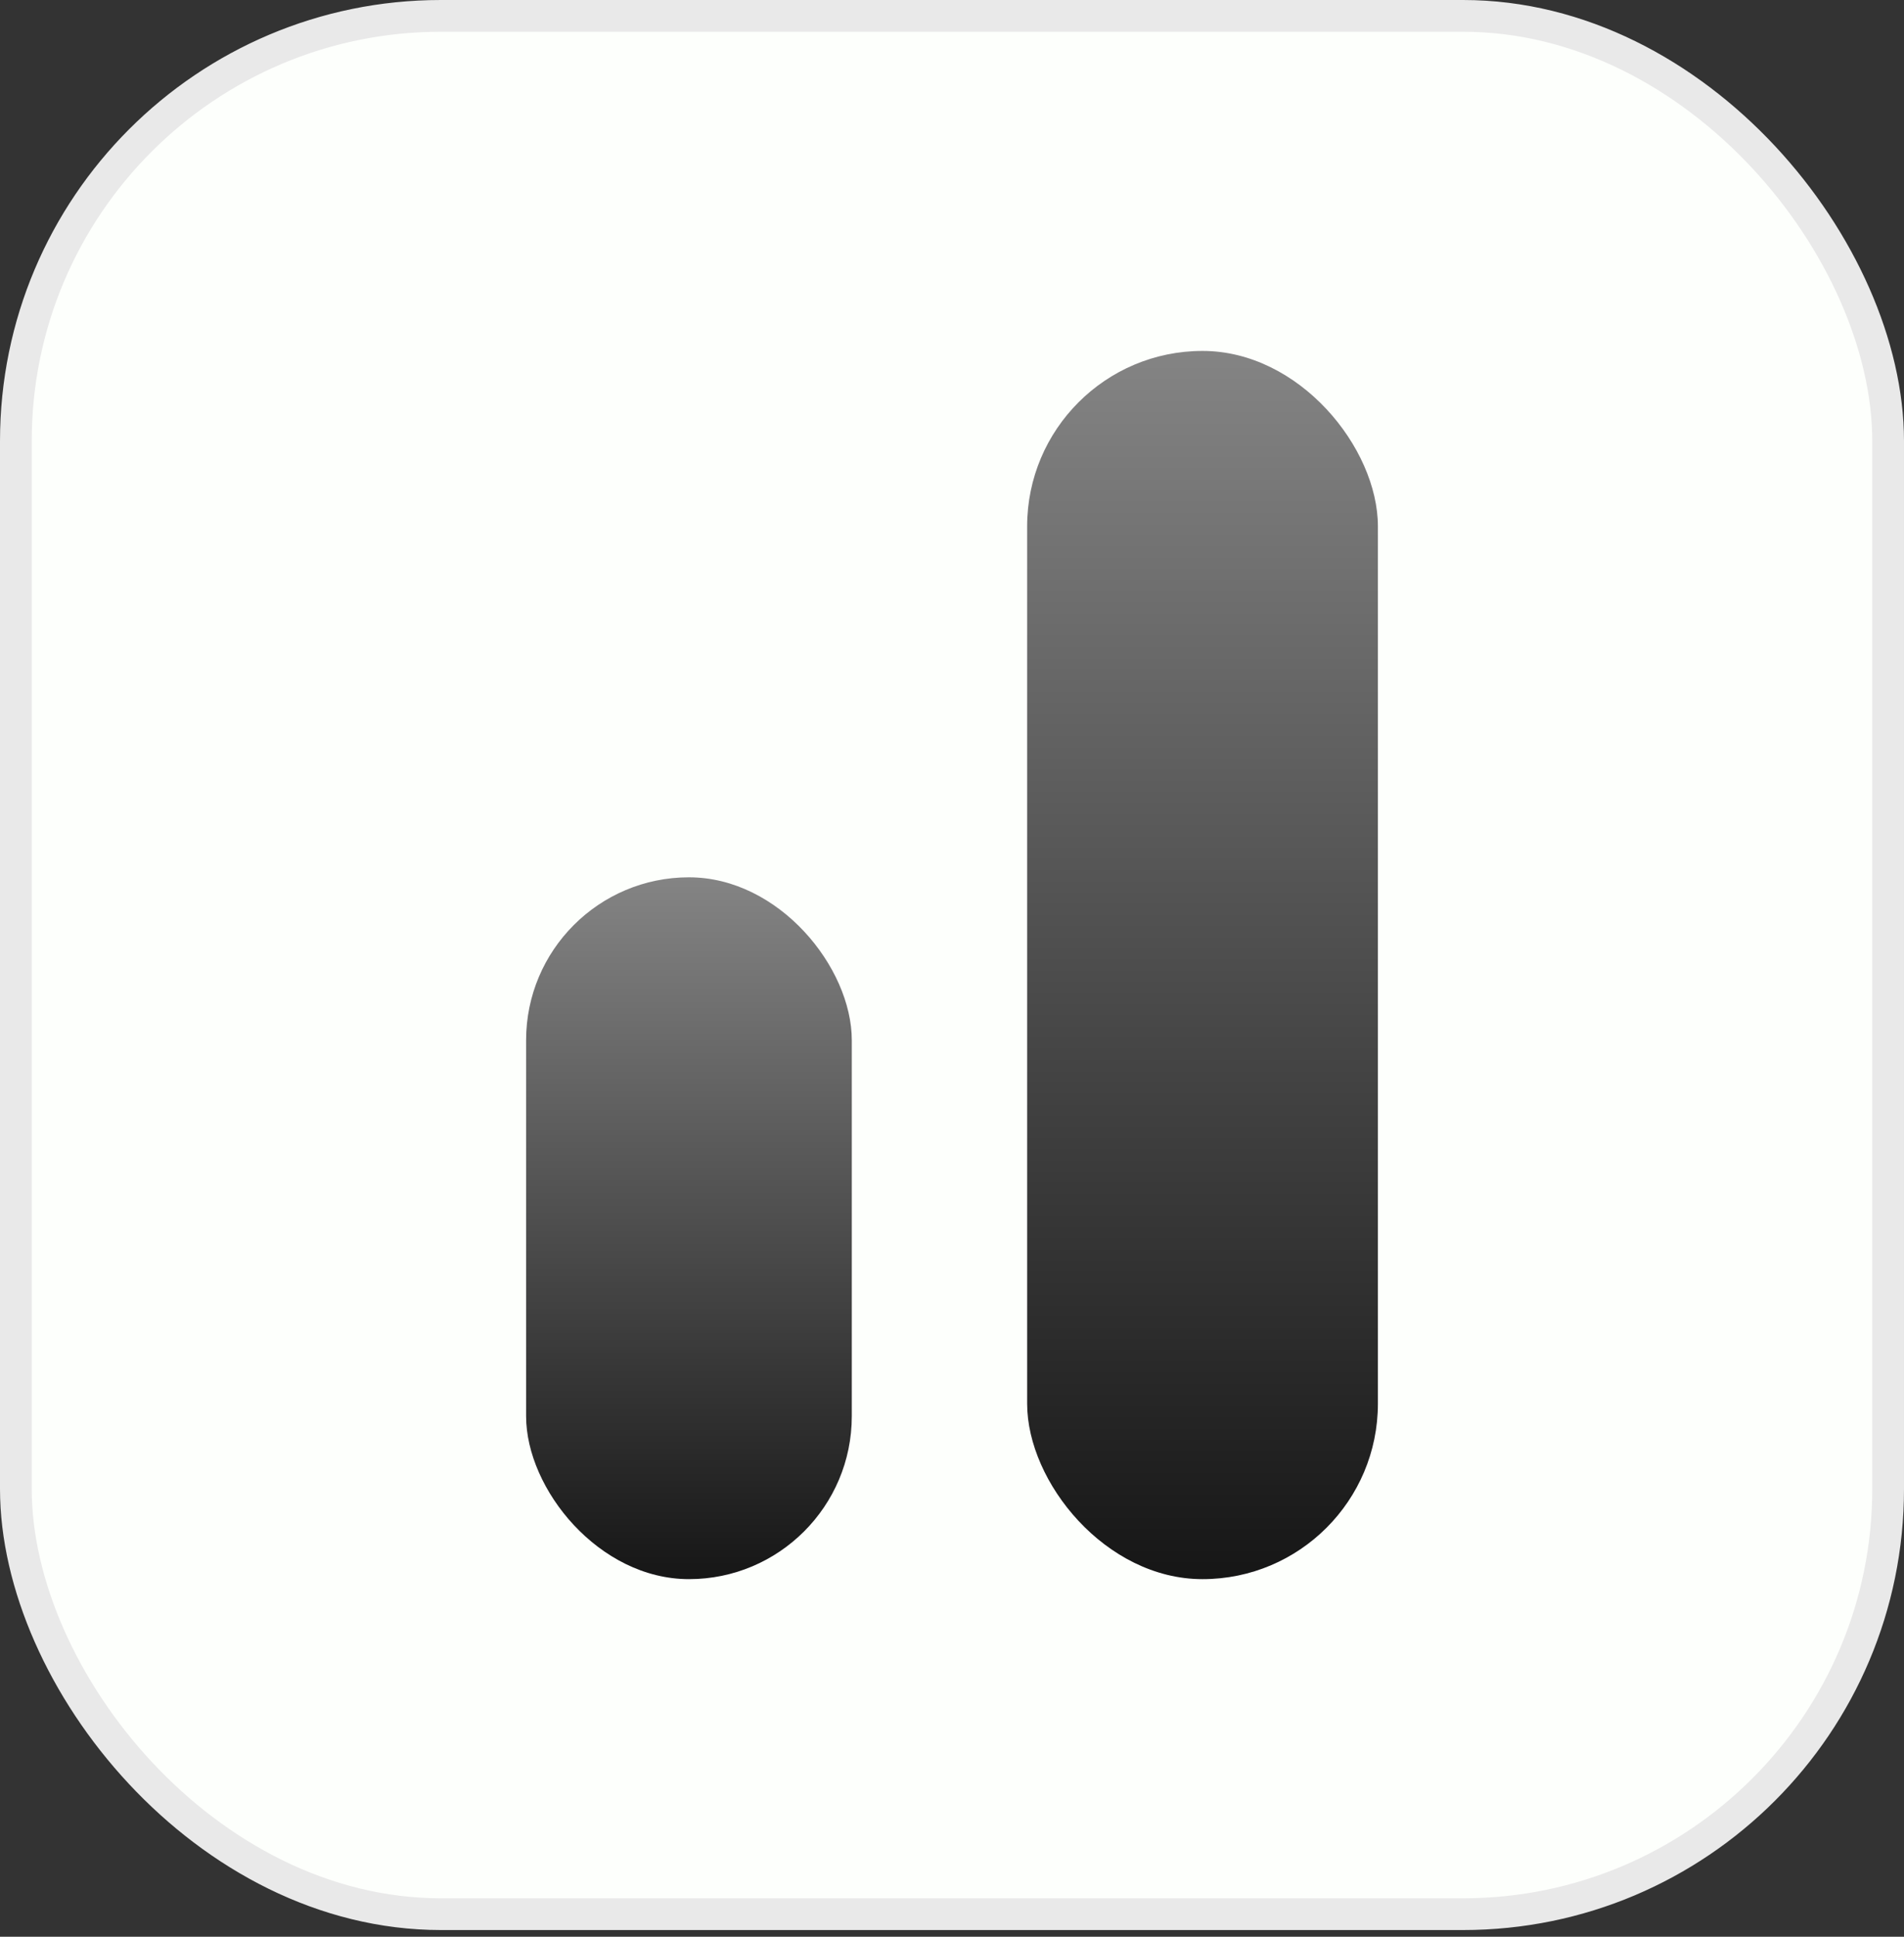 <svg width="60" height="61" viewBox="0 0 60 61" fill="none" xmlns="http://www.w3.org/2000/svg">
<rect x="0" y="0" width="60" height="61" fill="#333333" stroke="none"/>
<rect x="0.5" y="0.5" width="59" height="59.789" rx="13.395" fill="#FDFFFC"/>
<rect x="0.5" y="0.5" width="59" height="59.789" rx="13.395" stroke="#E9E9E9"/>
<rect x="16.579" y="27.632" width="10.263" height="22.105" rx="5.132" fill="url(#paint0_linear_79_937)"/>
<rect x="32.368" y="11.053" width="11.053" height="38.684" rx="5.526" fill="url(#paint1_linear_79_937)"/>
<defs>
<linearGradient id="paint0_linear_79_937" x1="21.71" y1="27.632" x2="21.71" y2="49.737" gradientUnits="userSpaceOnUse">
<stop stop-color="#848484"/>
<stop offset="1" stop-color="#161616"/>
</linearGradient>
<linearGradient id="paint1_linear_79_937" x1="37.895" y1="11.053" x2="37.895" y2="49.737" gradientUnits="userSpaceOnUse">
<stop stop-color="#848484"/>
<stop offset="1" stop-color="#161616"/>
</linearGradient>
</defs>
</svg>
